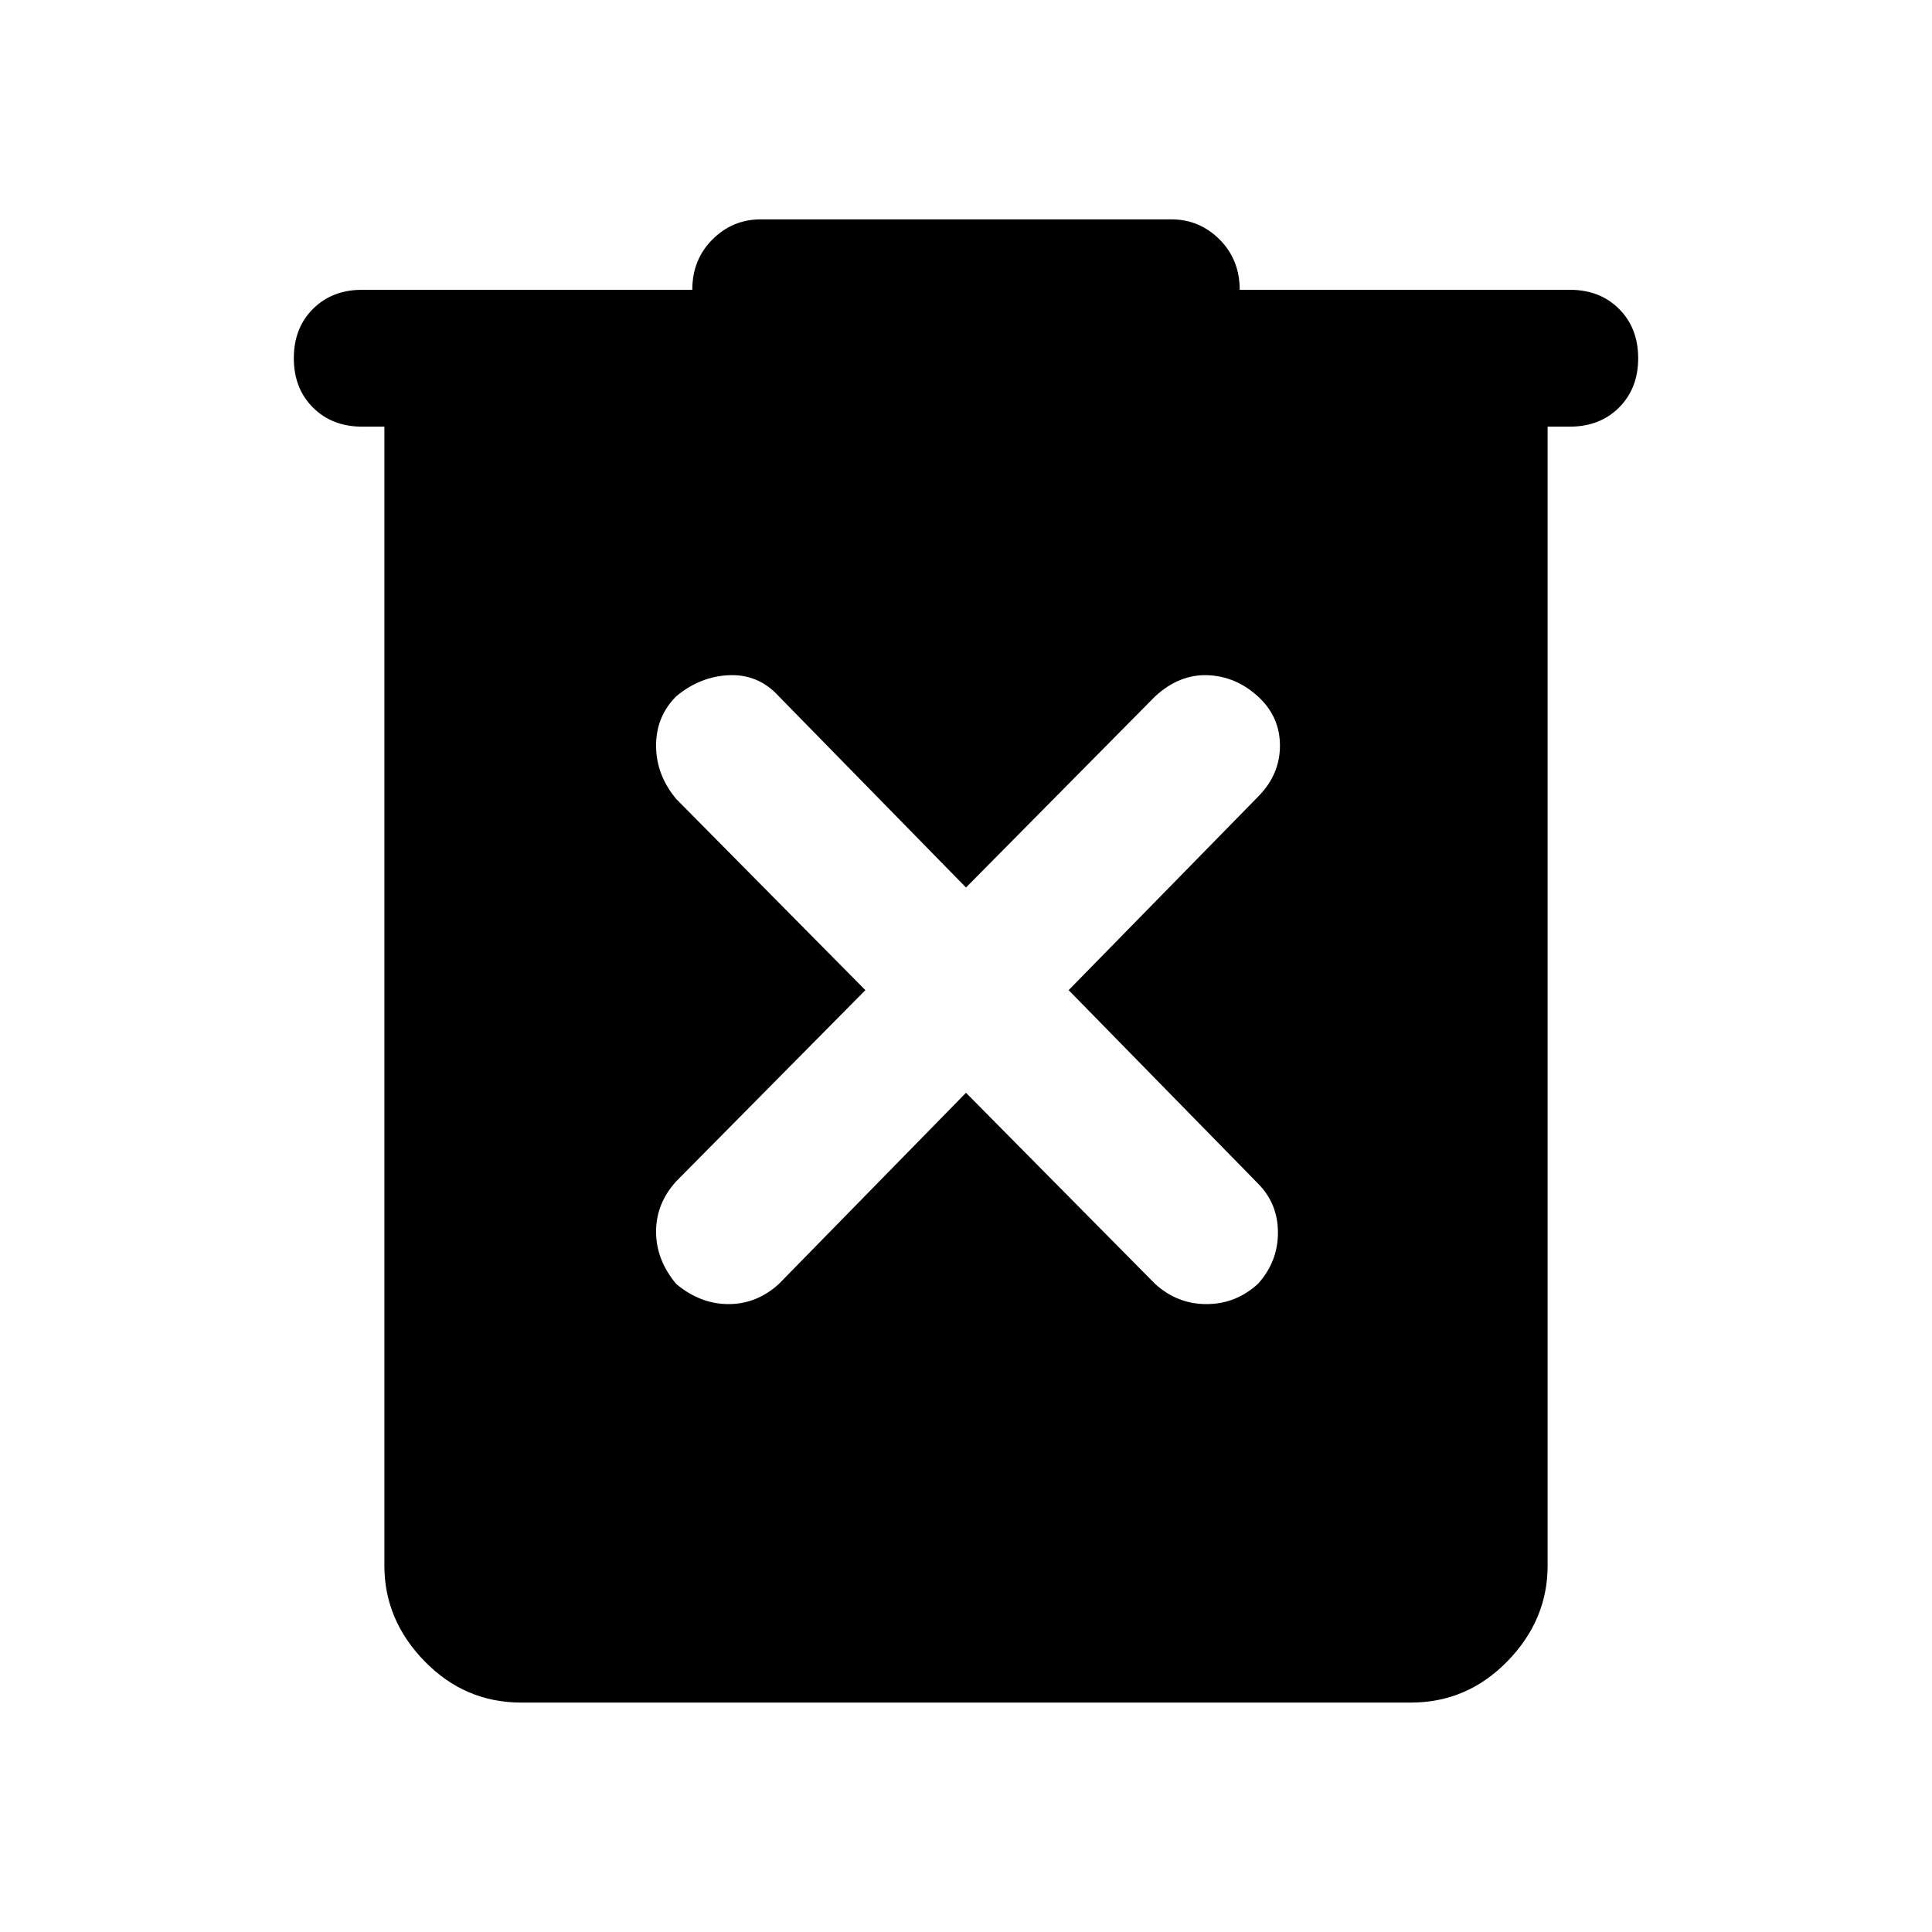 <svg xmlns="http://www.w3.org/2000/svg" width="48" height="48"><path d="m24 27.15 4.7 4.75q.55.5 1.275.5.725 0 1.275-.5.5-.55.5-1.275 0-.725-.5-1.225l-4.7-4.8 4.7-4.8q.55-.55.55-1.275 0-.725-.55-1.225-.55-.5-1.25-.525-.7-.025-1.3.525L24 22.05l-4.65-4.75q-.5-.55-1.225-.525-.725.025-1.325.525-.5.5-.5 1.225 0 .725.5 1.325l4.7 4.75-4.7 4.75q-.5.55-.5 1.25t.5 1.3q.6.5 1.3.5.7 0 1.25-.5zM12.95 42.3q-1.4 0-2.4-1.025t-1-2.375V10.6H9q-.75 0-1.225-.475Q7.3 9.65 7.3 8.9q0-.75.475-1.225Q8.25 7.2 9 7.2h8.2q0-.75.5-1.25t1.2-.5h10.2q.7 0 1.2.5t.5 1.25H39q.75 0 1.225.475.475.475.475 1.225 0 .75-.475 1.225-.475.475-1.225.475h-.55v28.3q0 1.35-1 2.375t-2.4 1.025z"/></svg>